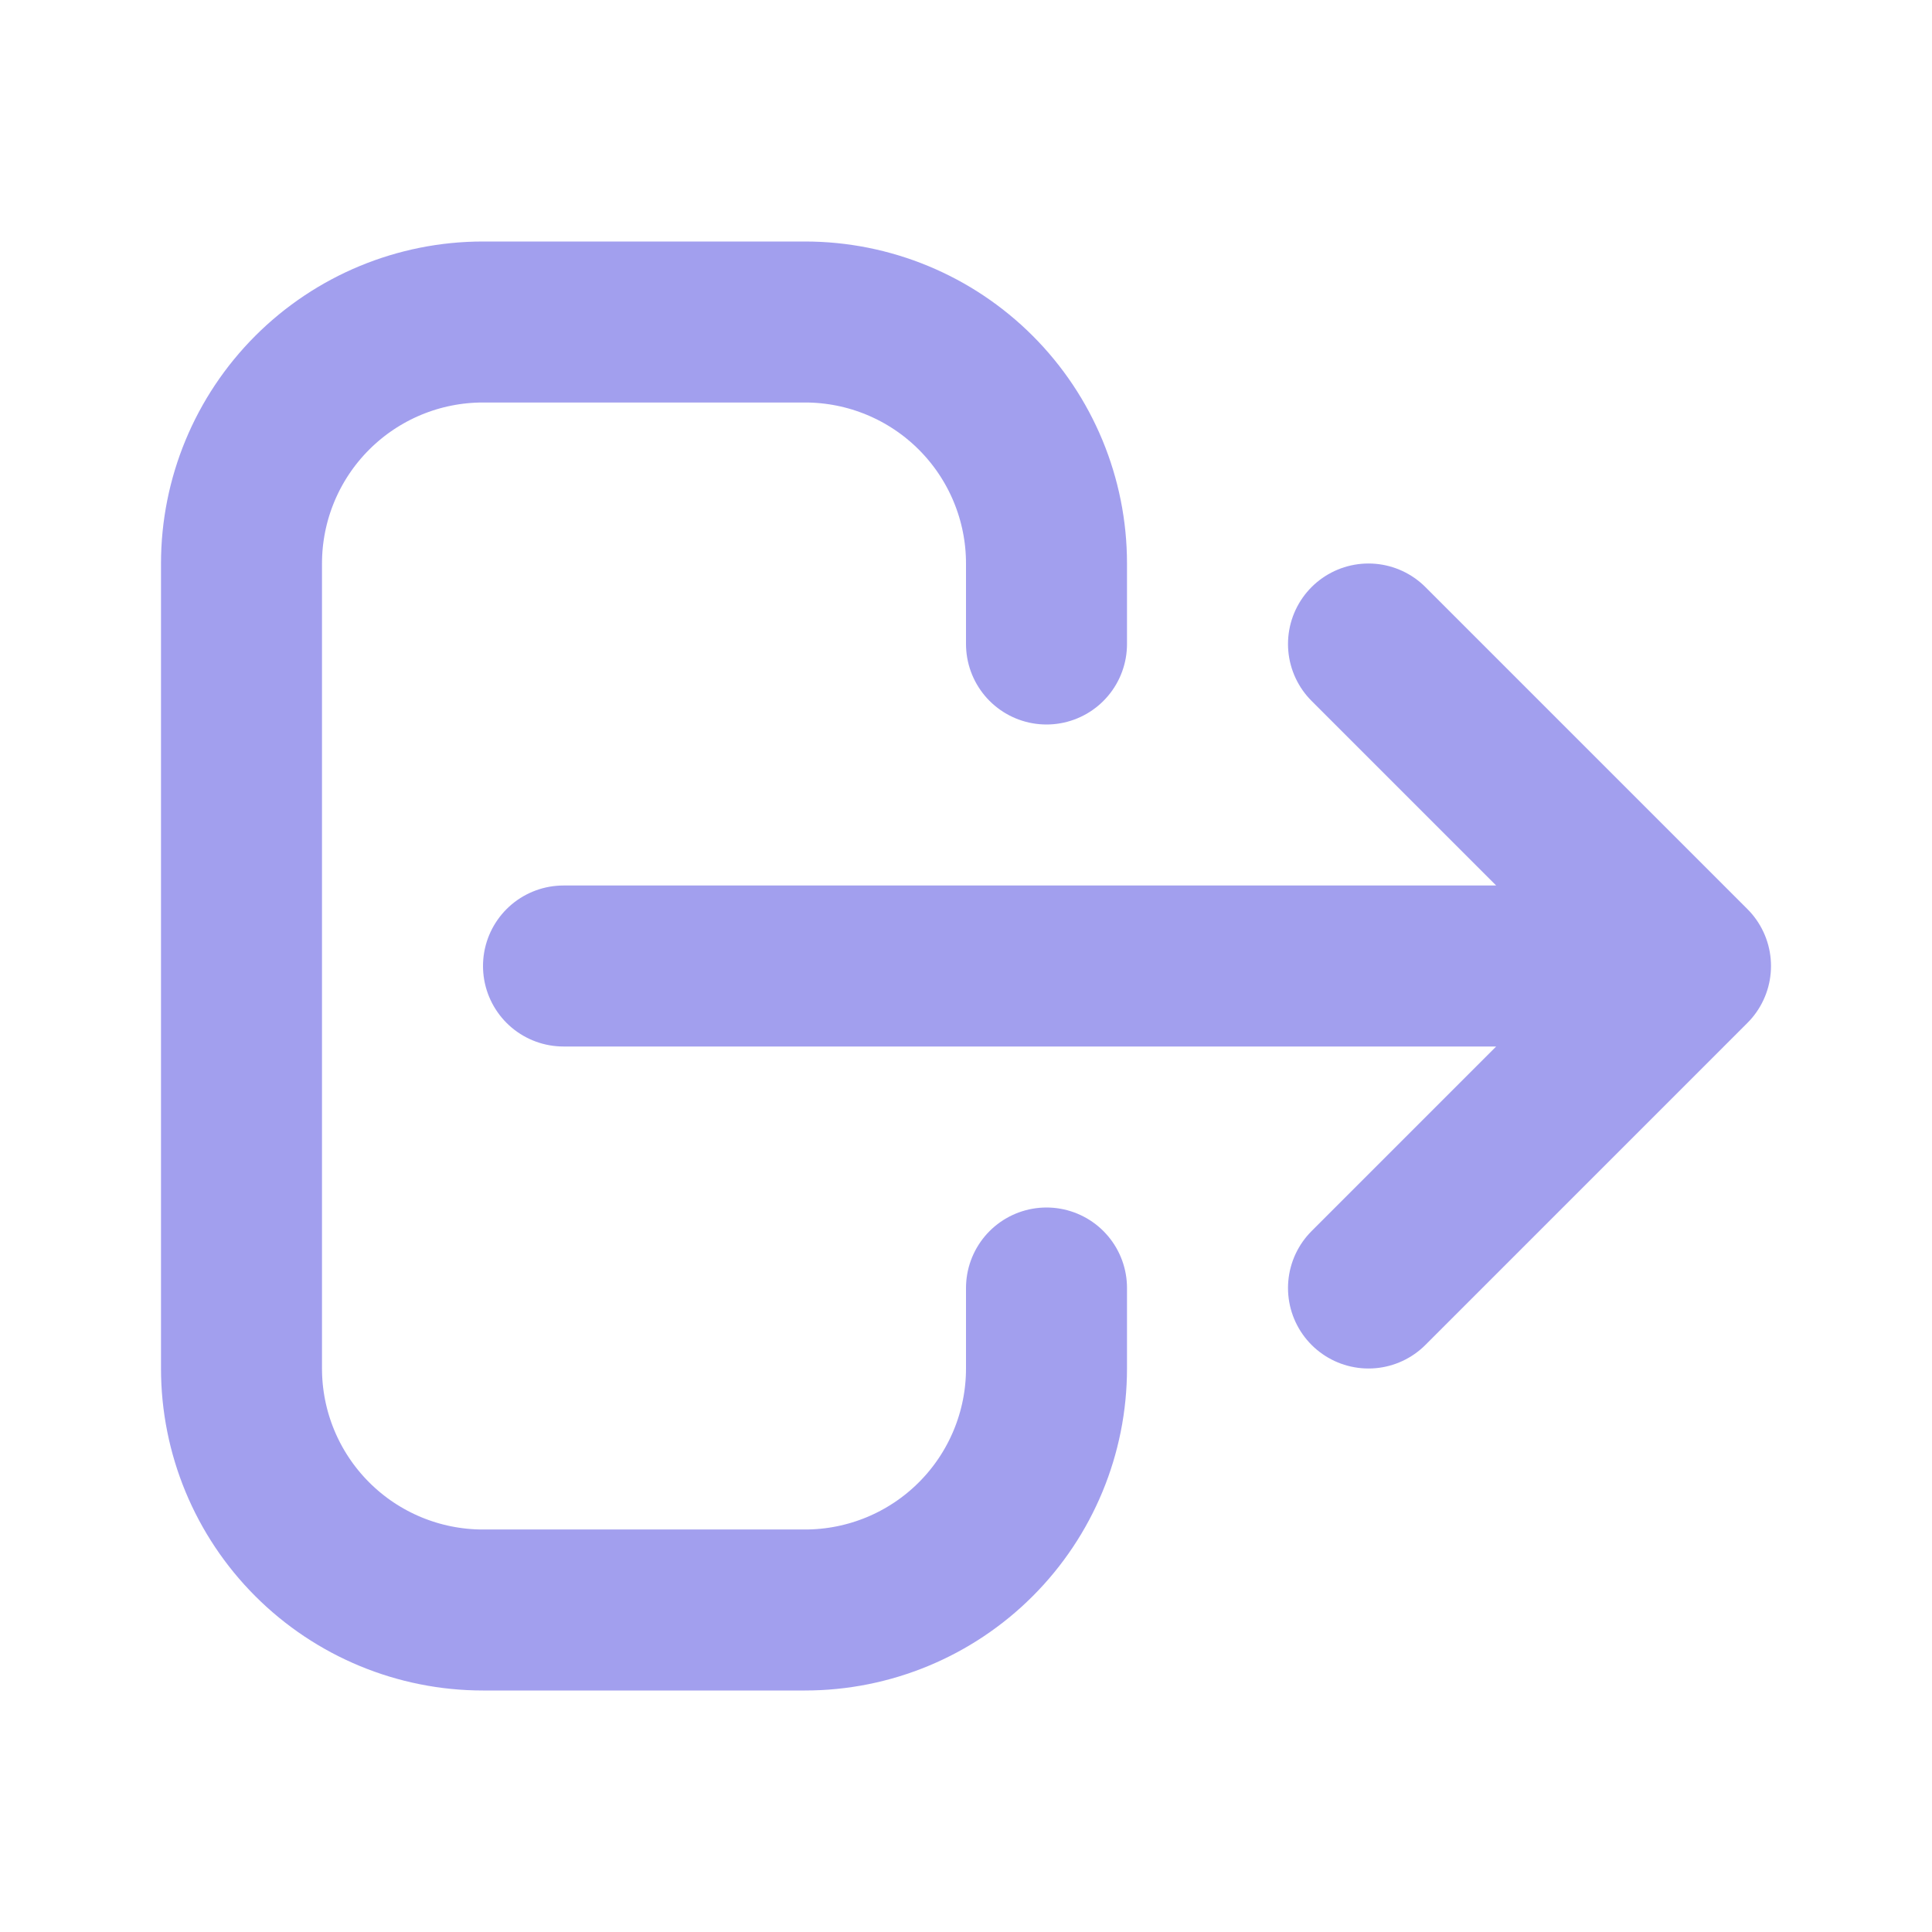 <svg width="18" height="18" viewBox="0 0 18 18" fill="none" xmlns="http://www.w3.org/2000/svg">
    <g opacity="0.5">
        <path d="M9.75 12V12.75C9.75 13.347 9.513 13.919 9.091 14.341C8.669 14.763 8.097 15 7.5 15H4.5C3.903 15 3.331 14.763 2.909 14.341C2.487 13.919 2.25 13.347 2.25 12.75V5.25C2.25 4.653 2.487 4.081 2.909 3.659C3.331 3.237 3.903 3 4.5 3H7.5C8.097 3 8.669 3.237 9.091 3.659C9.513 4.081 9.75 4.653 9.75 5.25V6M12.75 12L15.75 9L12.75 12ZM15.75 9L12.75 6L15.75 9ZM15.75 9H5.25H15.75Z" stroke="#4640DE" stroke-width="1.5" stroke-linecap="round" stroke-linejoin="round"/>
    </g>
</svg>
